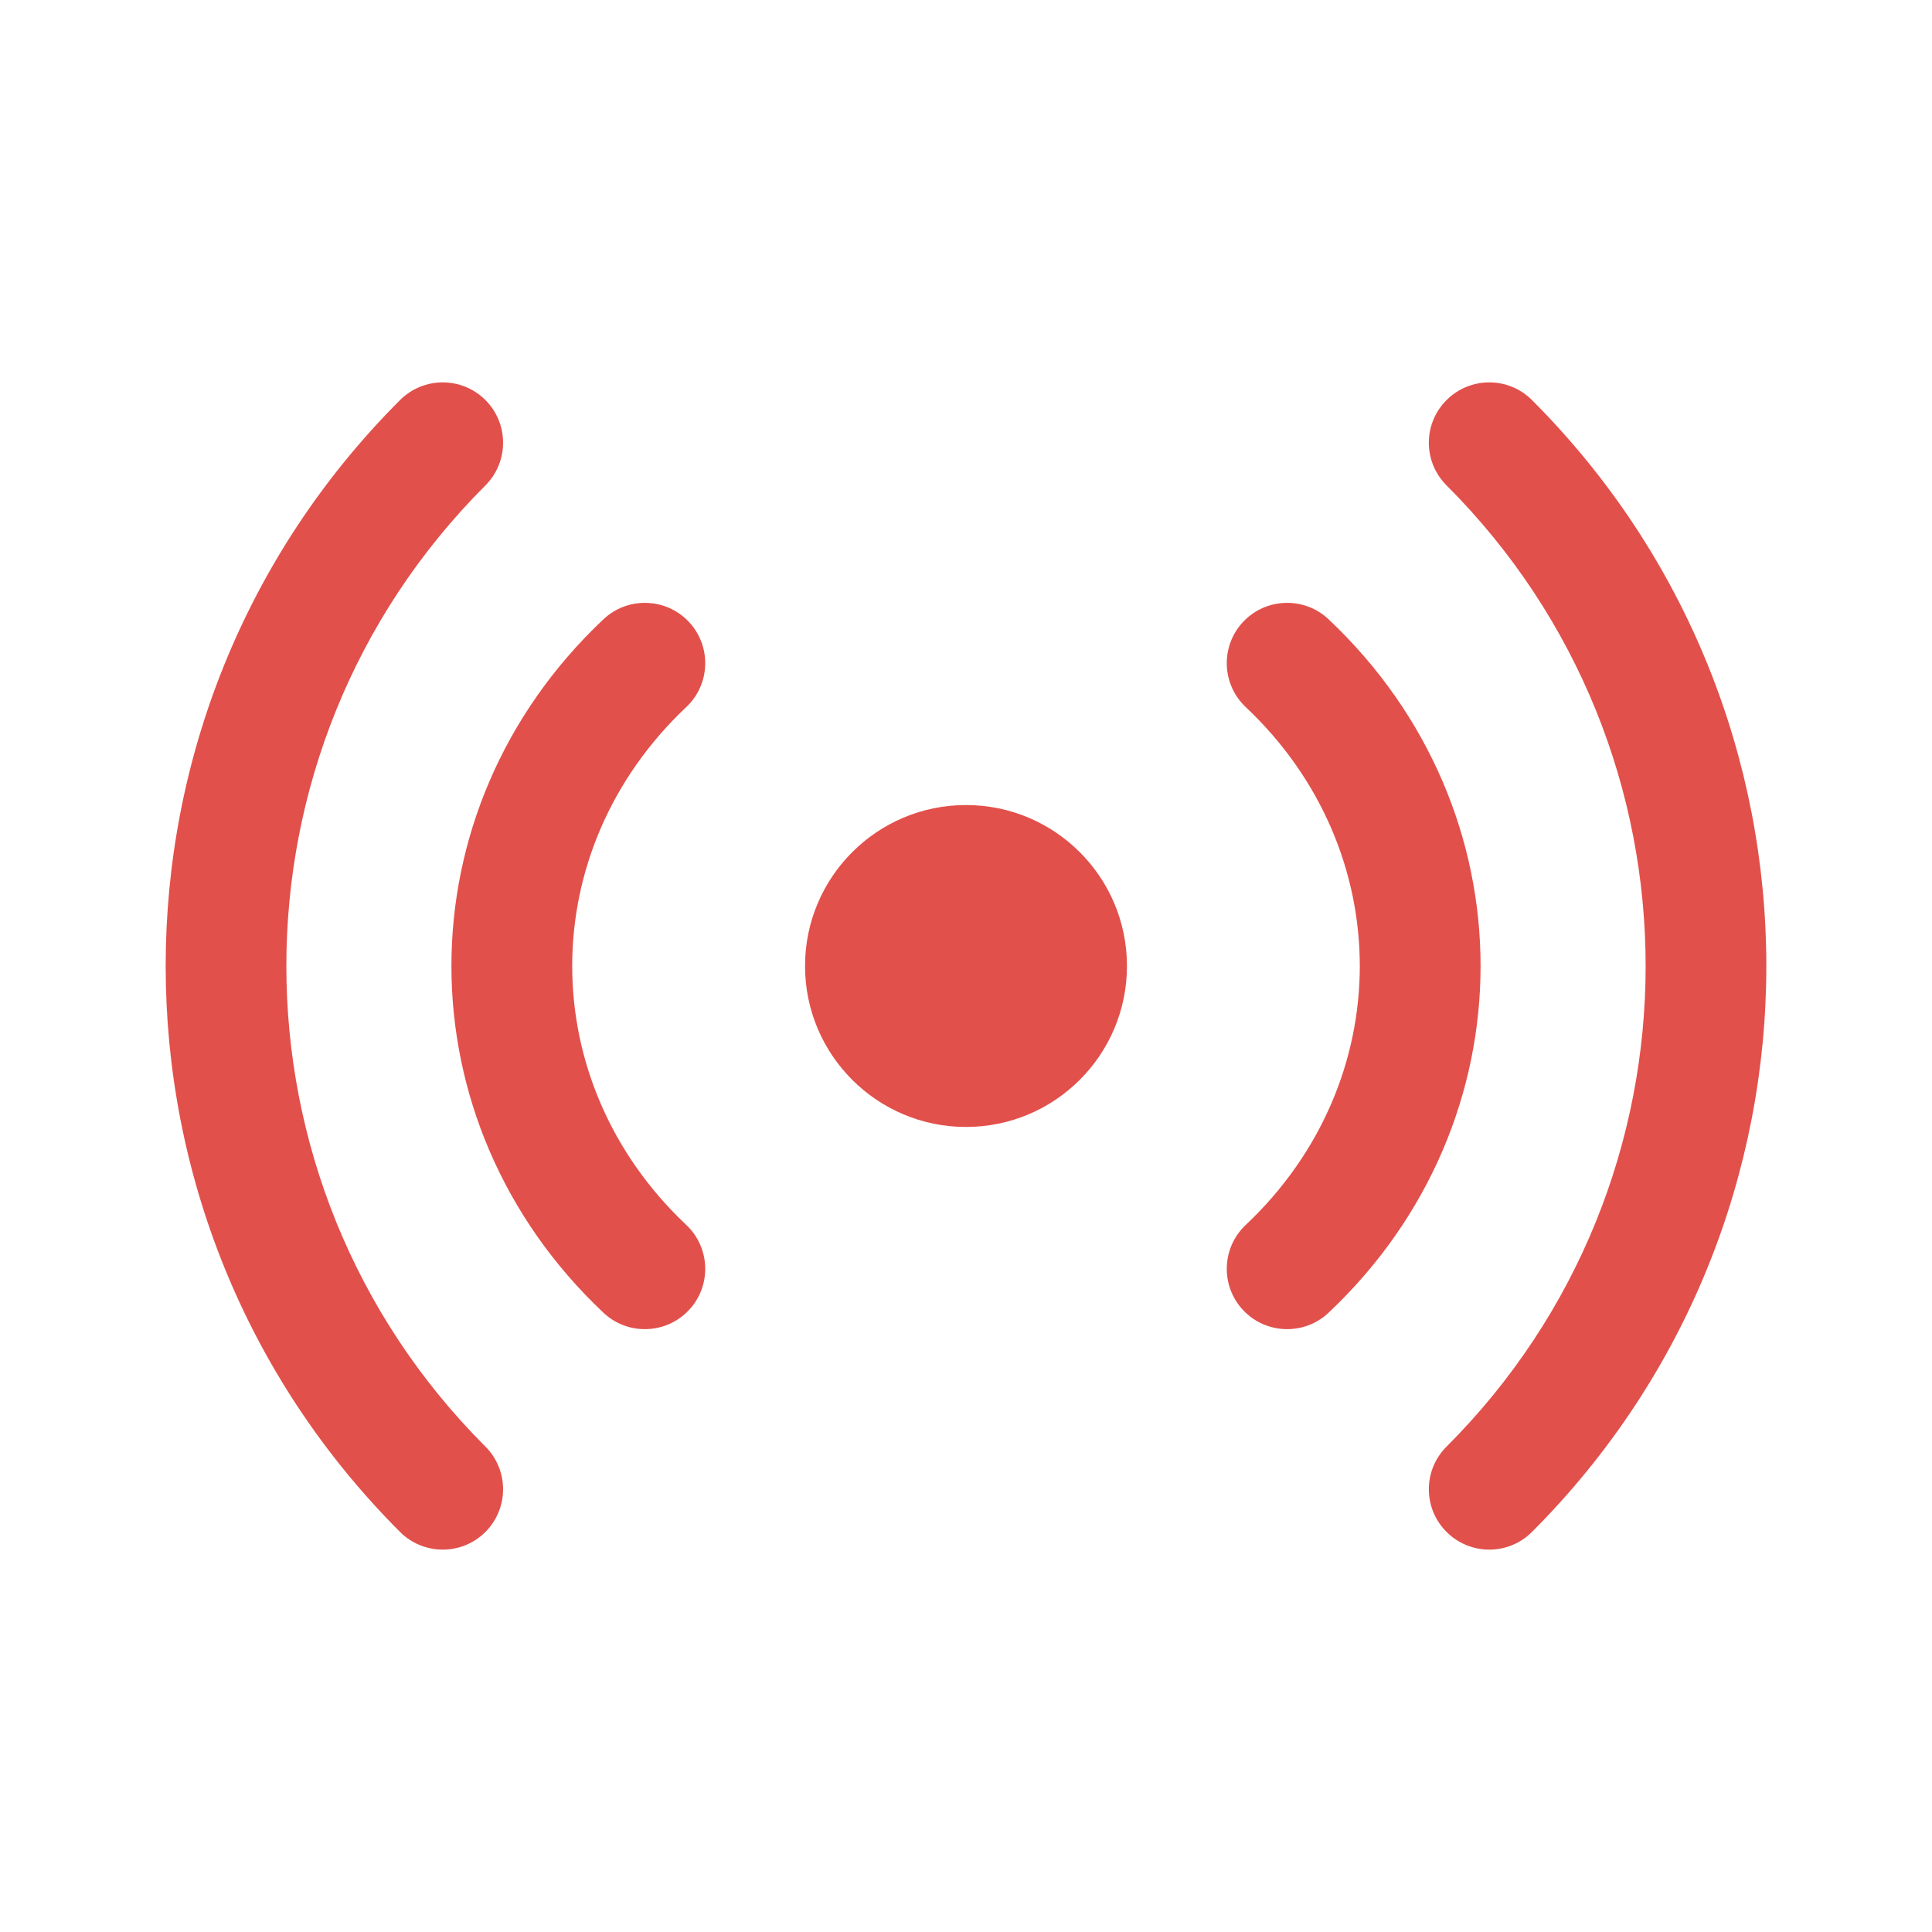 <svg width="16" height="16" viewBox="0 0 16 16" fill="none" xmlns="http://www.w3.org/2000/svg">
<path d="M9.333 8C9.333 8.736 8.736 9.333 8 9.333C7.264 9.333 6.667 8.736 6.667 8C6.667 7.264 7.264 6.667 8 6.667C8.736 6.667 9.333 7.264 9.333 8Z" fill="#E2504B"/>
<path fill-rule="evenodd" clip-rule="evenodd" d="M4.02 3.313C4.215 3.508 4.215 3.825 4.02 4.02C1.822 6.218 1.822 9.782 4.02 11.98C4.215 12.175 4.215 12.492 4.02 12.687C3.825 12.882 3.508 12.882 3.313 12.687C0.725 10.098 0.725 5.902 3.313 3.313C3.508 3.118 3.825 3.118 4.02 3.313ZM11.98 3.313C12.175 3.118 12.492 3.118 12.687 3.313C15.275 5.902 15.275 10.098 12.687 12.687C12.492 12.882 12.175 12.882 11.98 12.687C11.784 12.492 11.784 12.175 11.98 11.98C14.178 9.782 14.178 6.218 11.98 4.02C11.784 3.825 11.784 3.508 11.98 3.313Z" fill="#E2504B"/>
<path fill-rule="evenodd" clip-rule="evenodd" d="M5.704 5.149C5.894 5.35 5.884 5.667 5.683 5.856C4.424 7.044 4.424 8.956 5.683 10.144C5.884 10.333 5.894 10.65 5.704 10.851C5.515 11.051 5.198 11.061 4.997 10.871C3.319 9.289 3.319 6.711 4.997 5.129C5.198 4.939 5.515 4.949 5.704 5.149ZM10.296 5.149C10.485 4.949 10.802 4.939 11.003 5.129C12.681 6.711 12.681 9.289 11.003 10.871C10.802 11.061 10.485 11.051 10.296 10.851C10.106 10.65 10.116 10.333 10.317 10.144C11.576 8.956 11.576 7.044 10.317 5.856C10.116 5.667 10.106 5.35 10.296 5.149Z" fill="#E2504B"/>
</svg>
